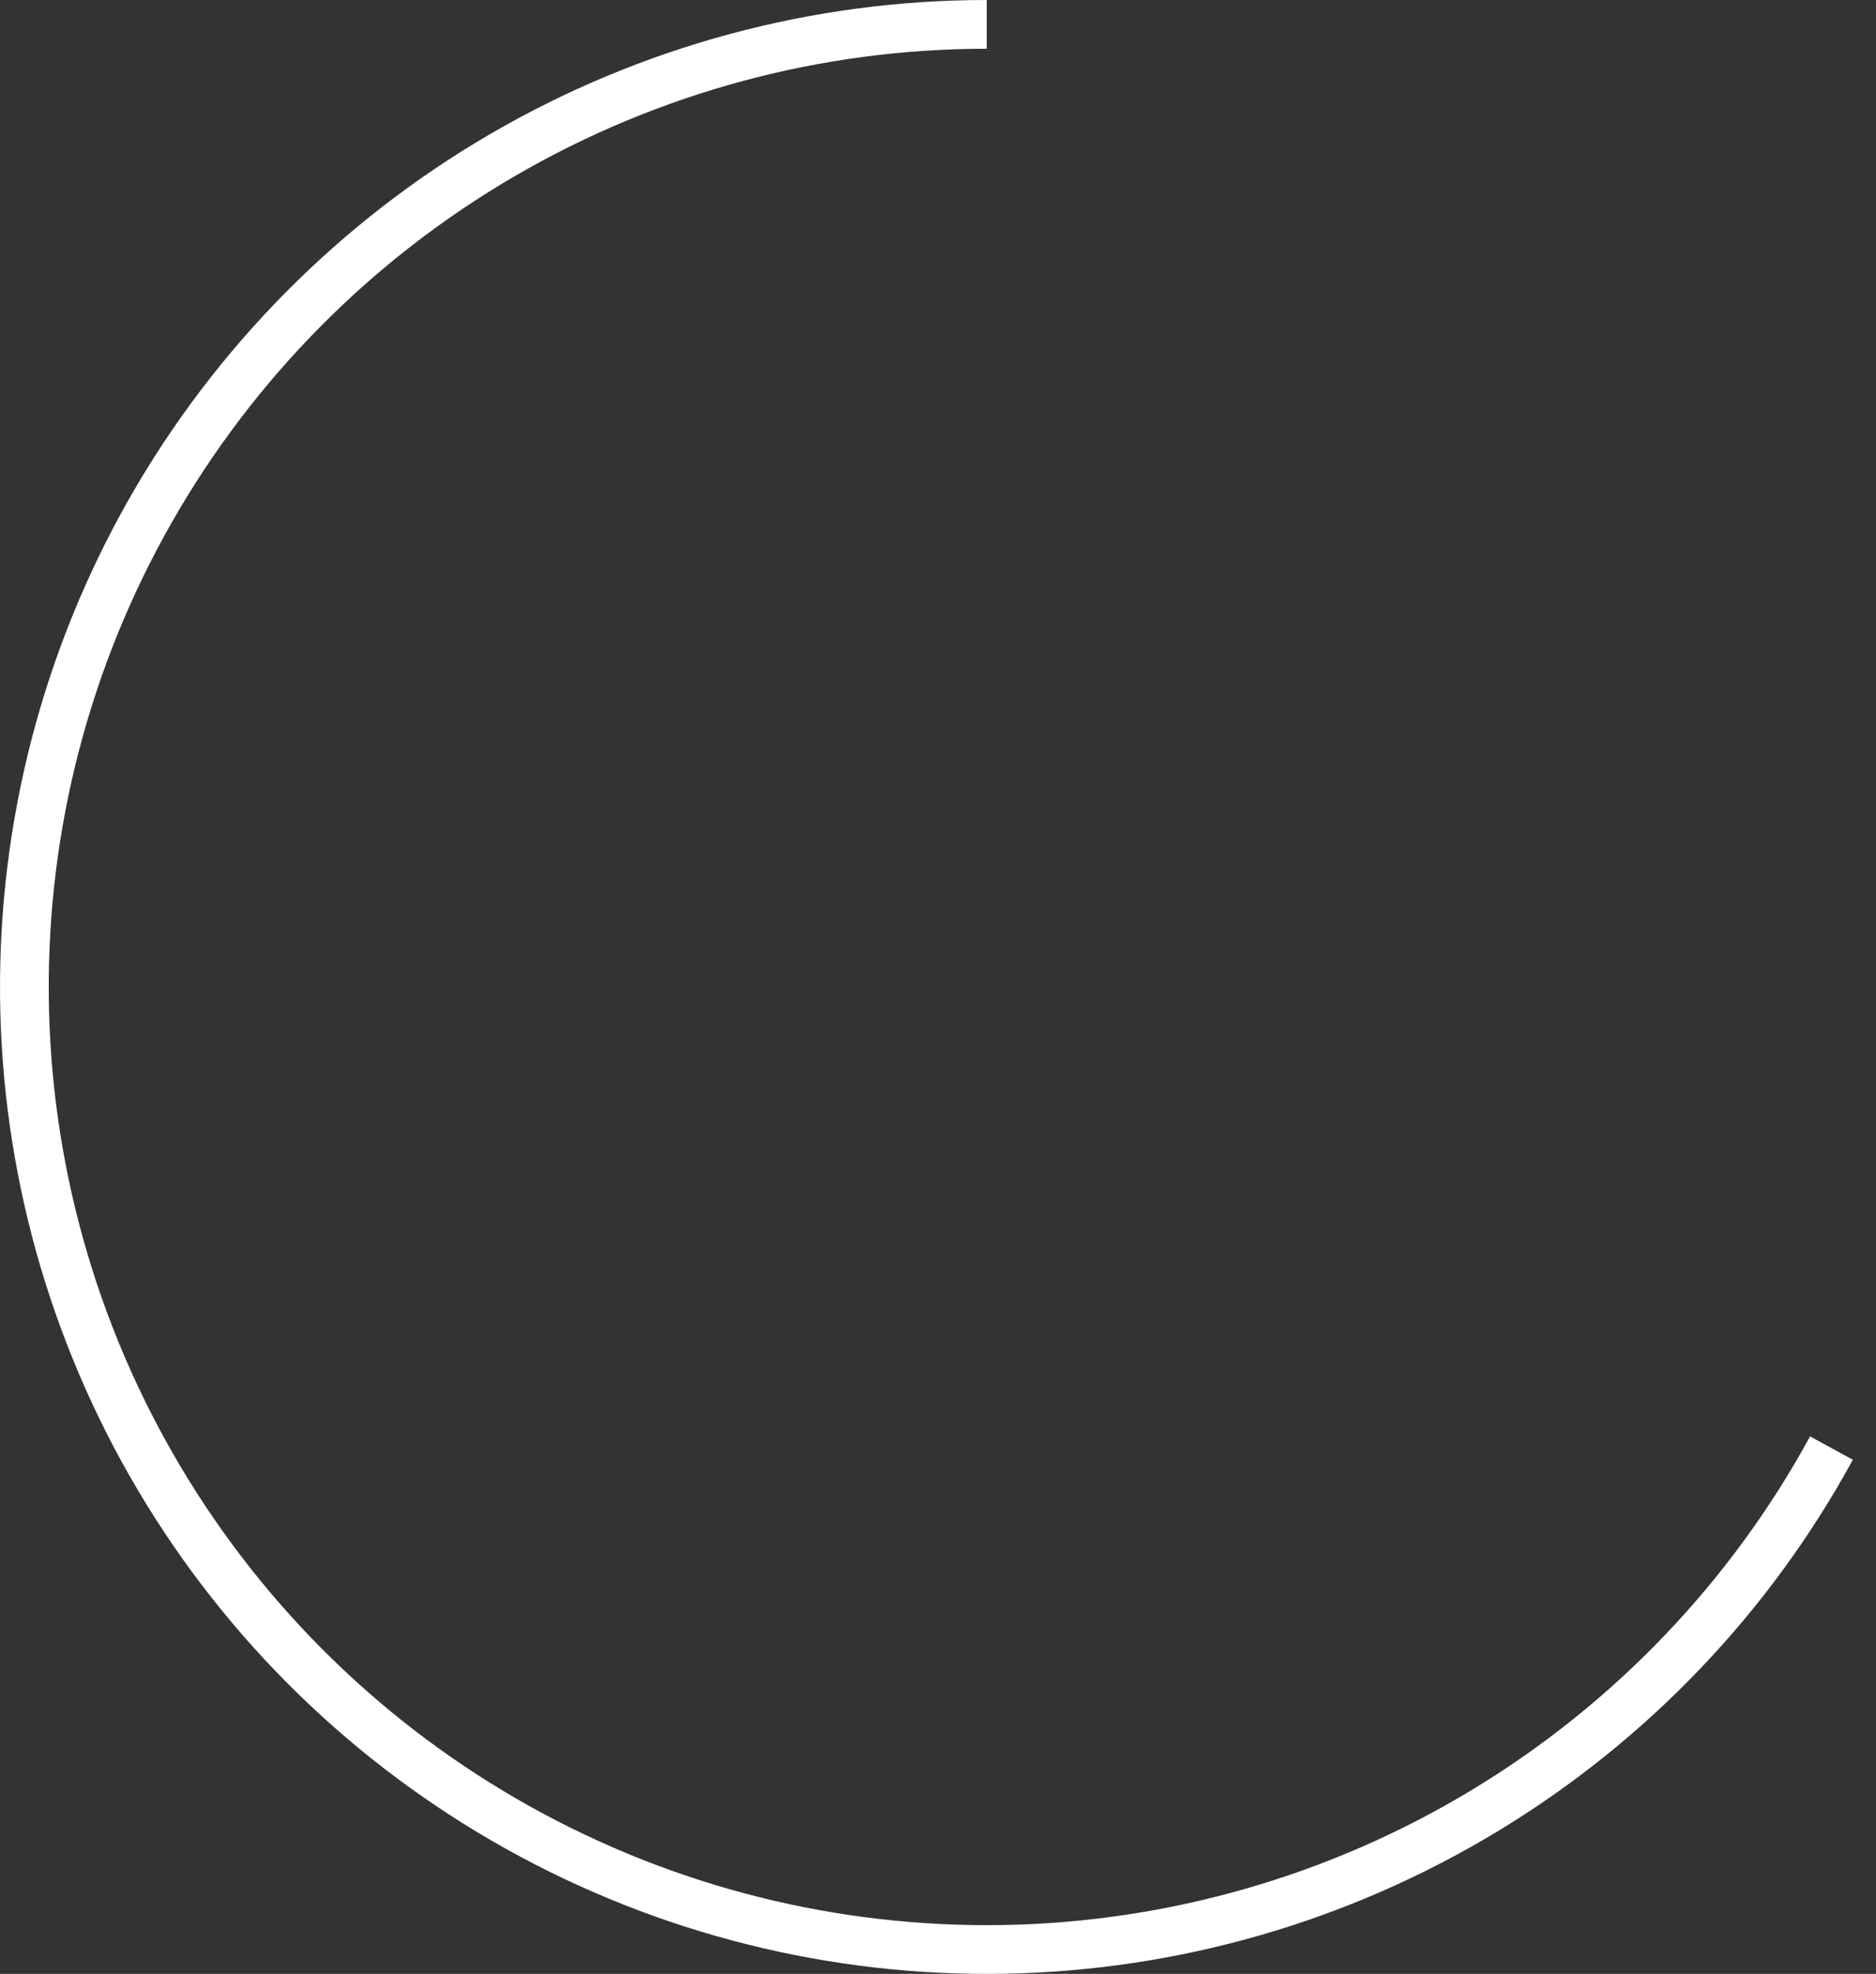 <svg width="77" height="81" viewBox="0 0 77 81" fill="none" xmlns="http://www.w3.org/2000/svg">
<rect x="0" y="0" width="77" height="81" fill="#333333" stroke="none"/>
<path d="M75.172 59.423C71.831 65.545 66.929 70.673 60.964 74.286C54.999 77.899 48.184 79.868 41.211 79.994C34.238 80.119 27.357 78.396 21.265 75C15.174 71.605 10.091 66.656 6.531 60.659C2.972 54.662 1.064 47.829 1.002 40.856C0.939 33.882 2.723 27.016 6.174 20.956C9.625 14.895 14.618 9.856 20.647 6.351C26.677 2.846 33.526 1 40.5 1" stroke="white" stroke-width="2"/>
</svg>
